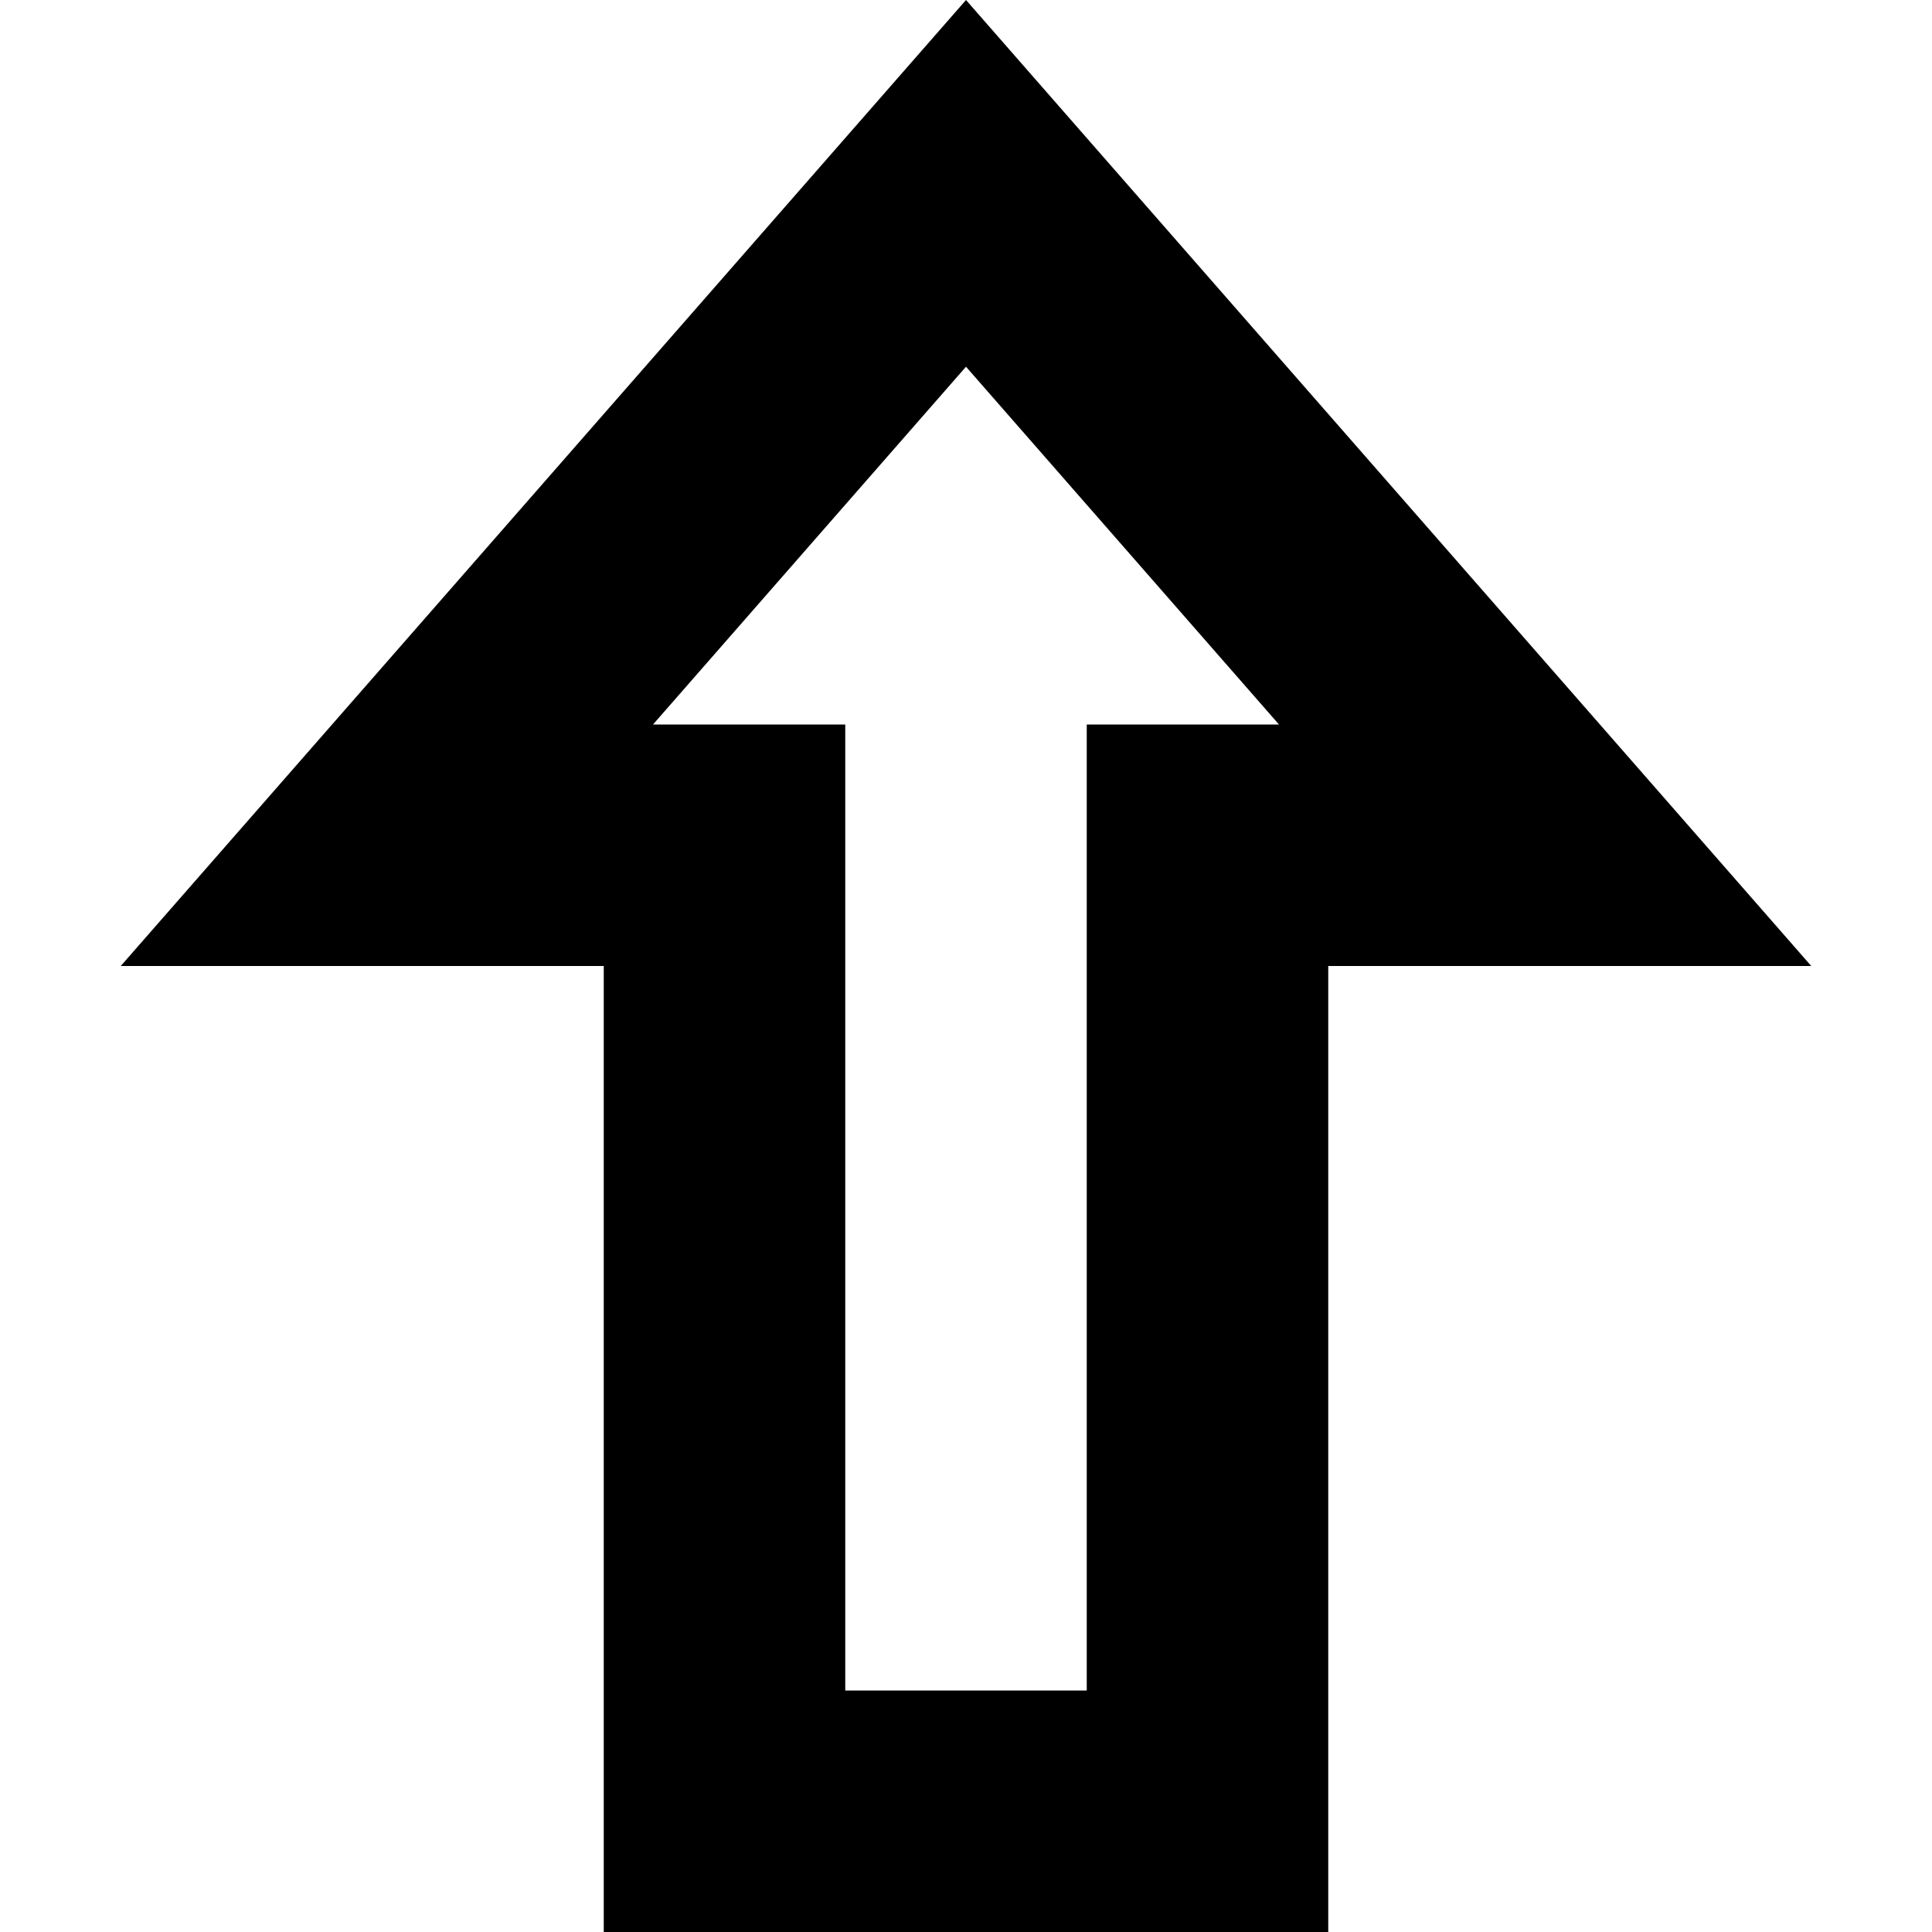 <!-- Generated by IcoMoon.io -->
<svg version="1.1" xmlns="http://www.w3.org/2000/svg" width="32" height="32" viewBox="0 0 32 32">
<path d="M16 0l-14 16h8v16h12v-16h8l-14-16zM18 12v16h-4v-16h-3.184l5.184-5.926 5.184 5.926h-3.184z"></path>
</svg>
